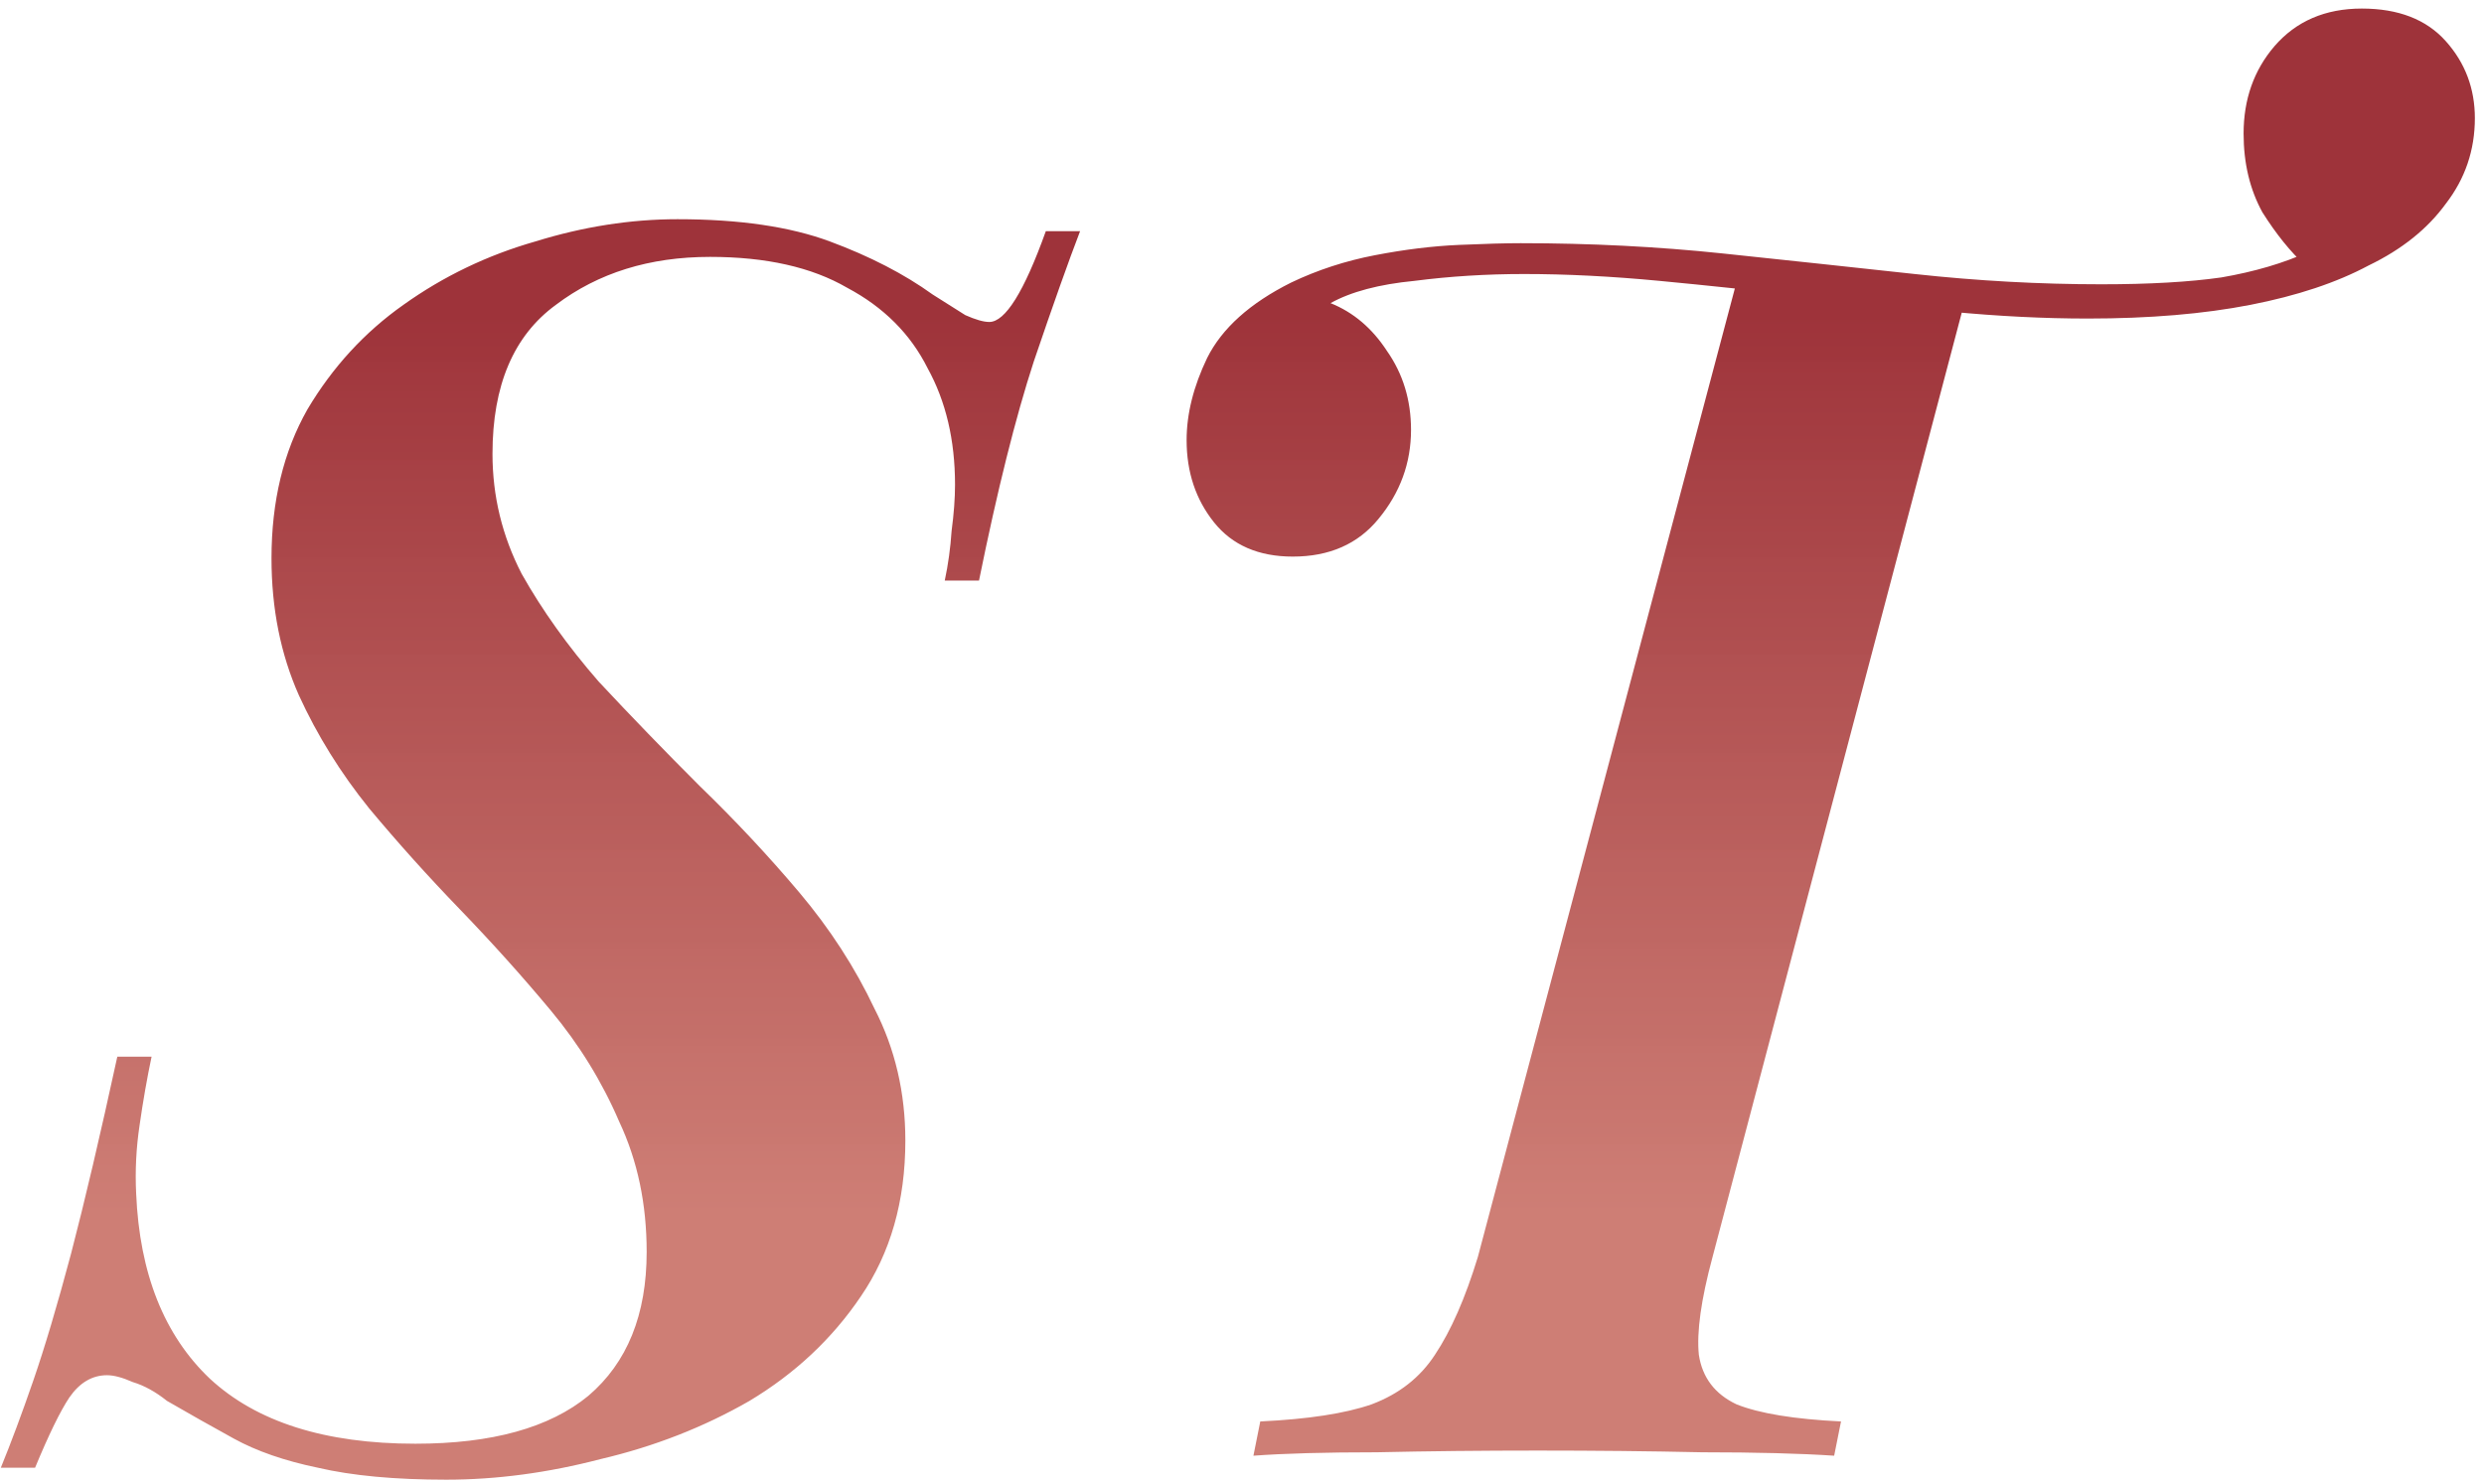 <svg width="87" height="52" viewBox="0 0 87 52" fill="none" xmlns="http://www.w3.org/2000/svg">
<path d="M37.829 8.1C37.429 9.14 36.889 10.66 36.209 12.66C35.569 14.62 34.929 17.18 34.289 20.34H33.089C33.209 19.78 33.289 19.2 33.329 18.6C33.409 18 33.449 17.46 33.449 16.98C33.449 15.42 33.129 14.06 32.489 12.9C31.889 11.7 30.949 10.76 29.669 10.08C28.429 9.36 26.829 9 24.869 9C22.749 9 20.949 9.56 19.469 10.68C17.989 11.76 17.249 13.5 17.249 15.9C17.249 17.38 17.589 18.78 18.269 20.1C18.989 21.38 19.889 22.64 20.969 23.88C22.089 25.08 23.269 26.3 24.509 27.54C25.749 28.74 26.909 29.98 27.989 31.26C29.069 32.54 29.949 33.9 30.629 35.34C31.349 36.74 31.709 38.28 31.709 39.96C31.709 42.08 31.189 43.9 30.149 45.42C29.149 46.9 27.849 48.12 26.249 49.08C24.649 50 22.909 50.68 21.029 51.12C19.189 51.6 17.389 51.84 15.629 51.84C13.829 51.84 12.329 51.7 11.129 51.42C9.969 51.18 8.989 50.84 8.189 50.4C7.389 49.96 6.609 49.52 5.849 49.08C5.449 48.76 5.049 48.54 4.649 48.42C4.289 48.26 3.989 48.18 3.749 48.18C3.229 48.18 2.789 48.44 2.429 48.96C2.109 49.44 1.709 50.26 1.229 51.42H0.029C0.389 50.54 0.769 49.52 1.169 48.36C1.569 47.2 2.009 45.72 2.489 43.92C2.969 42.08 3.509 39.78 4.109 37.02H5.309C5.149 37.78 5.009 38.58 4.889 39.42C4.769 40.22 4.729 41.02 4.769 41.82C4.889 44.62 5.749 46.78 7.349 48.3C8.989 49.82 11.389 50.58 14.549 50.58C17.229 50.58 19.249 50.02 20.609 48.9C21.969 47.74 22.649 46.06 22.649 43.86C22.649 42.18 22.329 40.66 21.689 39.3C21.089 37.9 20.289 36.6 19.289 35.4C18.289 34.2 17.229 33.02 16.109 31.86C14.989 30.7 13.929 29.52 12.929 28.32C11.929 27.08 11.109 25.76 10.469 24.36C9.829 22.92 9.509 21.32 9.509 19.56C9.509 17.56 9.929 15.82 10.769 14.34C11.649 12.86 12.769 11.64 14.129 10.68C15.529 9.68 17.069 8.94 18.749 8.46C20.429 7.94 22.089 7.68 23.729 7.68C25.889 7.68 27.669 7.94 29.069 8.46C30.469 8.98 31.669 9.6 32.669 10.32C33.109 10.6 33.489 10.84 33.809 11.04C34.169 11.2 34.449 11.28 34.649 11.28C35.209 11.28 35.869 10.22 36.629 8.1H37.829ZM82.72 0.3C84 0.3 84.98 0.68 85.66 1.44C86.34 2.2 86.68 3.1 86.68 4.14C86.68 5.26 86.34 6.26 85.66 7.14C85.02 8.02 84.12 8.74 82.96 9.3C81.84 9.9 80.46 10.36 78.82 10.68C77.18 11 75.28 11.16 73.12 11.16C71.6 11.16 70 11.08 68.32 10.92C66.64 10.76 64.94 10.58 63.22 10.38C61.5 10.18 59.8 10 58.12 9.84C56.44 9.68 54.86 9.6 53.38 9.6C52.06 9.6 50.78 9.68 49.54 9.84C48.3 9.96 47.32 10.22 46.6 10.62C47.4 10.94 48.06 11.5 48.58 12.3C49.14 13.1 49.42 14.02 49.42 15.06C49.42 16.22 49.04 17.26 48.28 18.18C47.56 19.06 46.56 19.5 45.28 19.5C44.08 19.5 43.16 19.1 42.52 18.3C41.88 17.5 41.56 16.54 41.56 15.42C41.56 14.5 41.8 13.54 42.28 12.54C42.8 11.5 43.78 10.62 45.22 9.9C46.14 9.46 47.12 9.14 48.16 8.94C49.2 8.74 50.18 8.62 51.1 8.58C52.02 8.54 52.74 8.52 53.26 8.52C55.7 8.52 58.06 8.64 60.34 8.88C62.62 9.12 64.86 9.36 67.06 9.6C69.26 9.84 71.44 9.96 73.6 9.96C75.28 9.96 76.68 9.88 77.8 9.72C78.96 9.52 79.98 9.22 80.86 8.82L80.74 9.3C80.22 8.82 79.72 8.2 79.24 7.44C78.8 6.64 78.58 5.72 78.58 4.68C78.58 3.48 78.94 2.46 79.66 1.62C80.42 0.74 81.44 0.3 82.72 0.3ZM60.88 9.66C60.88 9.66 61.14 9.68 61.66 9.72C62.22 9.76 62.9 9.82 63.7 9.9C64.5 9.98 65.3 10.06 66.1 10.14C66.9 10.22 67.56 10.28 68.08 10.32C68.6 10.36 68.86 10.38 68.86 10.38L59.98 44.04C59.58 45.52 59.42 46.66 59.5 47.46C59.62 48.26 60.06 48.84 60.82 49.2C61.62 49.52 62.84 49.72 64.48 49.8L64.24 51C63.04 50.92 61.5 50.88 59.62 50.88C57.78 50.84 55.86 50.82 53.86 50.82C51.9 50.82 50.02 50.84 48.22 50.88C46.42 50.88 44.98 50.92 43.9 51L44.14 49.8C45.82 49.72 47.12 49.52 48.04 49.2C49 48.84 49.74 48.26 50.26 47.46C50.82 46.62 51.32 45.48 51.76 44.04L60.88 9.66Z" fill="url(#paint0_linear_76_31)"/>
<defs>
<linearGradient id="paint0_linear_76_31" x1="39" y1="-14" x2="39" y2="66" gradientUnits="userSpaceOnUse">
<stop offset="0.312" stop-color="#9E333A"/>
<stop offset="0.705" stop-color="#CC7970" stop-opacity="0.964"/>
</linearGradient>
</defs>
</svg>
